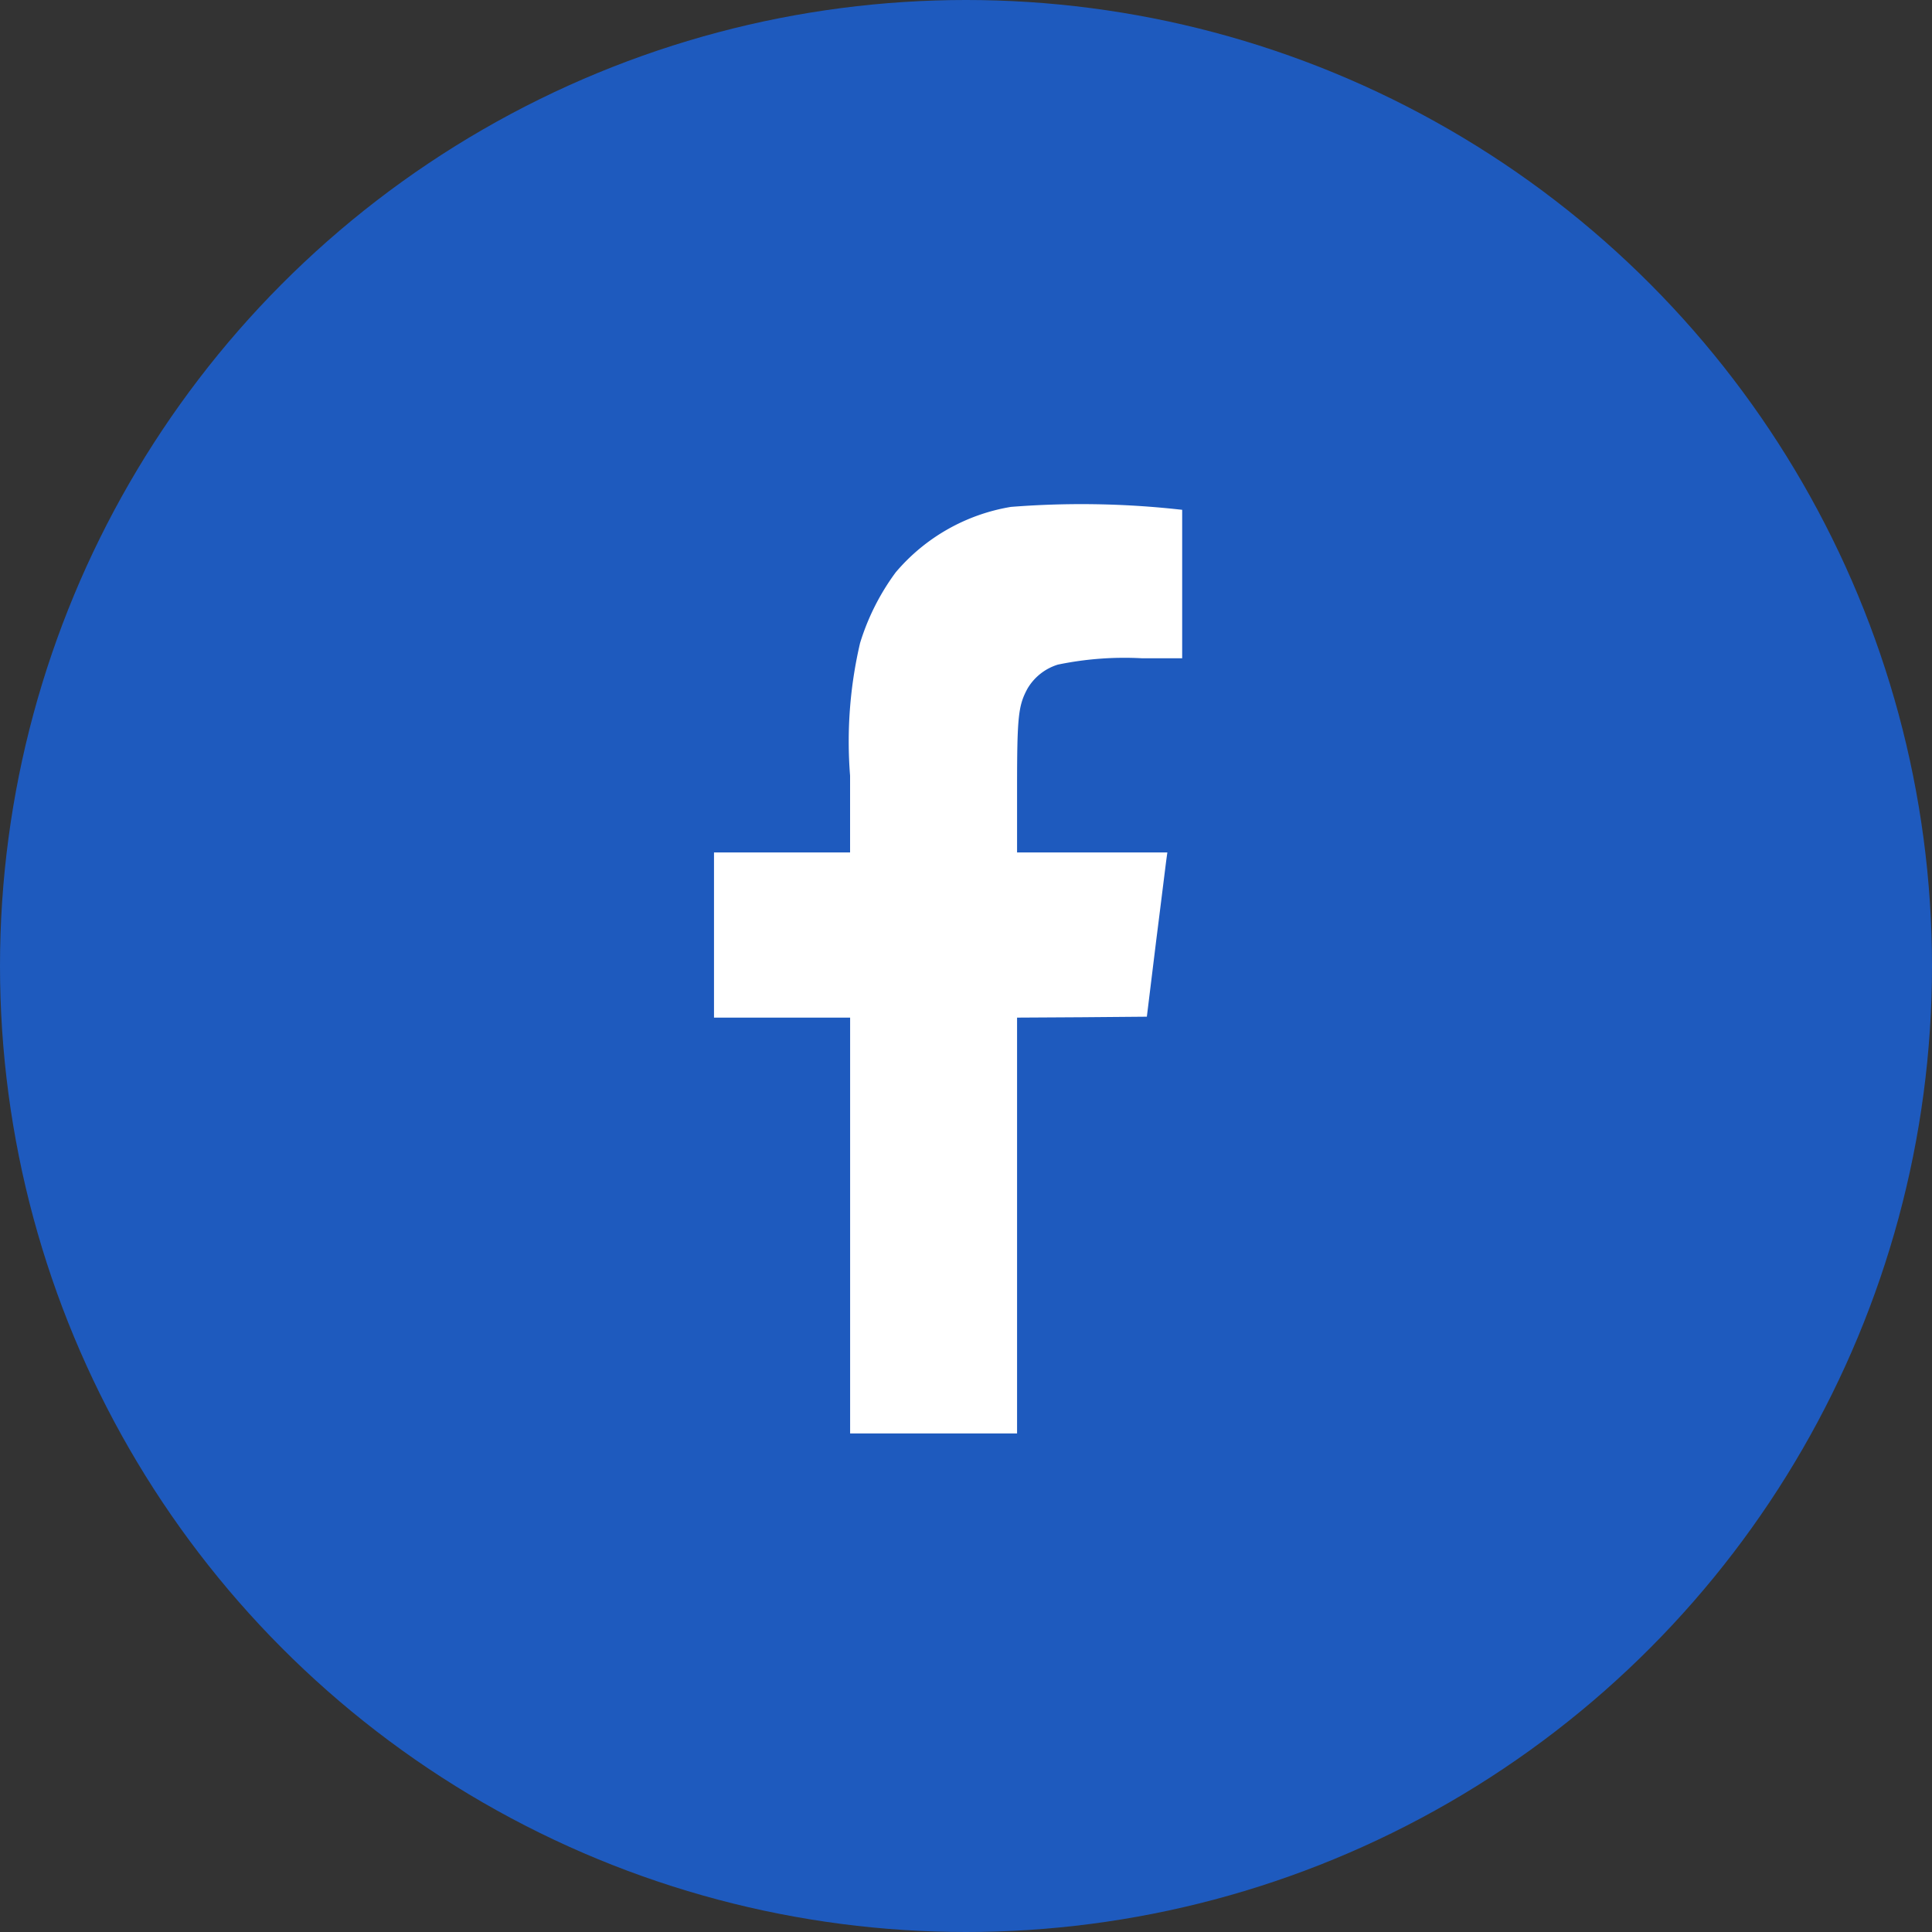 <svg xmlns="http://www.w3.org/2000/svg" width="46" height="46" viewBox="0 0 46 46">
    <rect x="0" y="0" width="46" height="46" fill="#333333" stroke="none"/>
    <g data-name="Group 1113" transform="translate(-1516 -5640)">
        <circle data-name="Ellipse 2" cx="23" cy="23" r="23" transform="translate(1516 5640)" style="fill:#1e5abe"/>
        <path data-name="Path 15" d="M138.069-511.9a4.576 4.576 0 0 0-2.744 1.56 5.59 5.59 0 0 0-.847 1.681 10.294 10.294 0 0 0-.238 3.159v1.828H131v3.932h3.241v9.9h3.975v-9.9l1.543-.009 1.547-.013.22-1.793c.125-.985.233-1.867.246-1.957l.022-.16h-3.578v-1.547c0-1.694.03-1.949.246-2.351a1.273 1.273 0 0 1 .726-.575 7.8 7.8 0 0 1 2-.151h.959v-3.535l-.246-.026a21.349 21.349 0 0 0-3.832-.043z" transform="translate(1402 6163.969)" style="fill:#fff"/>
    </g>
</svg>
